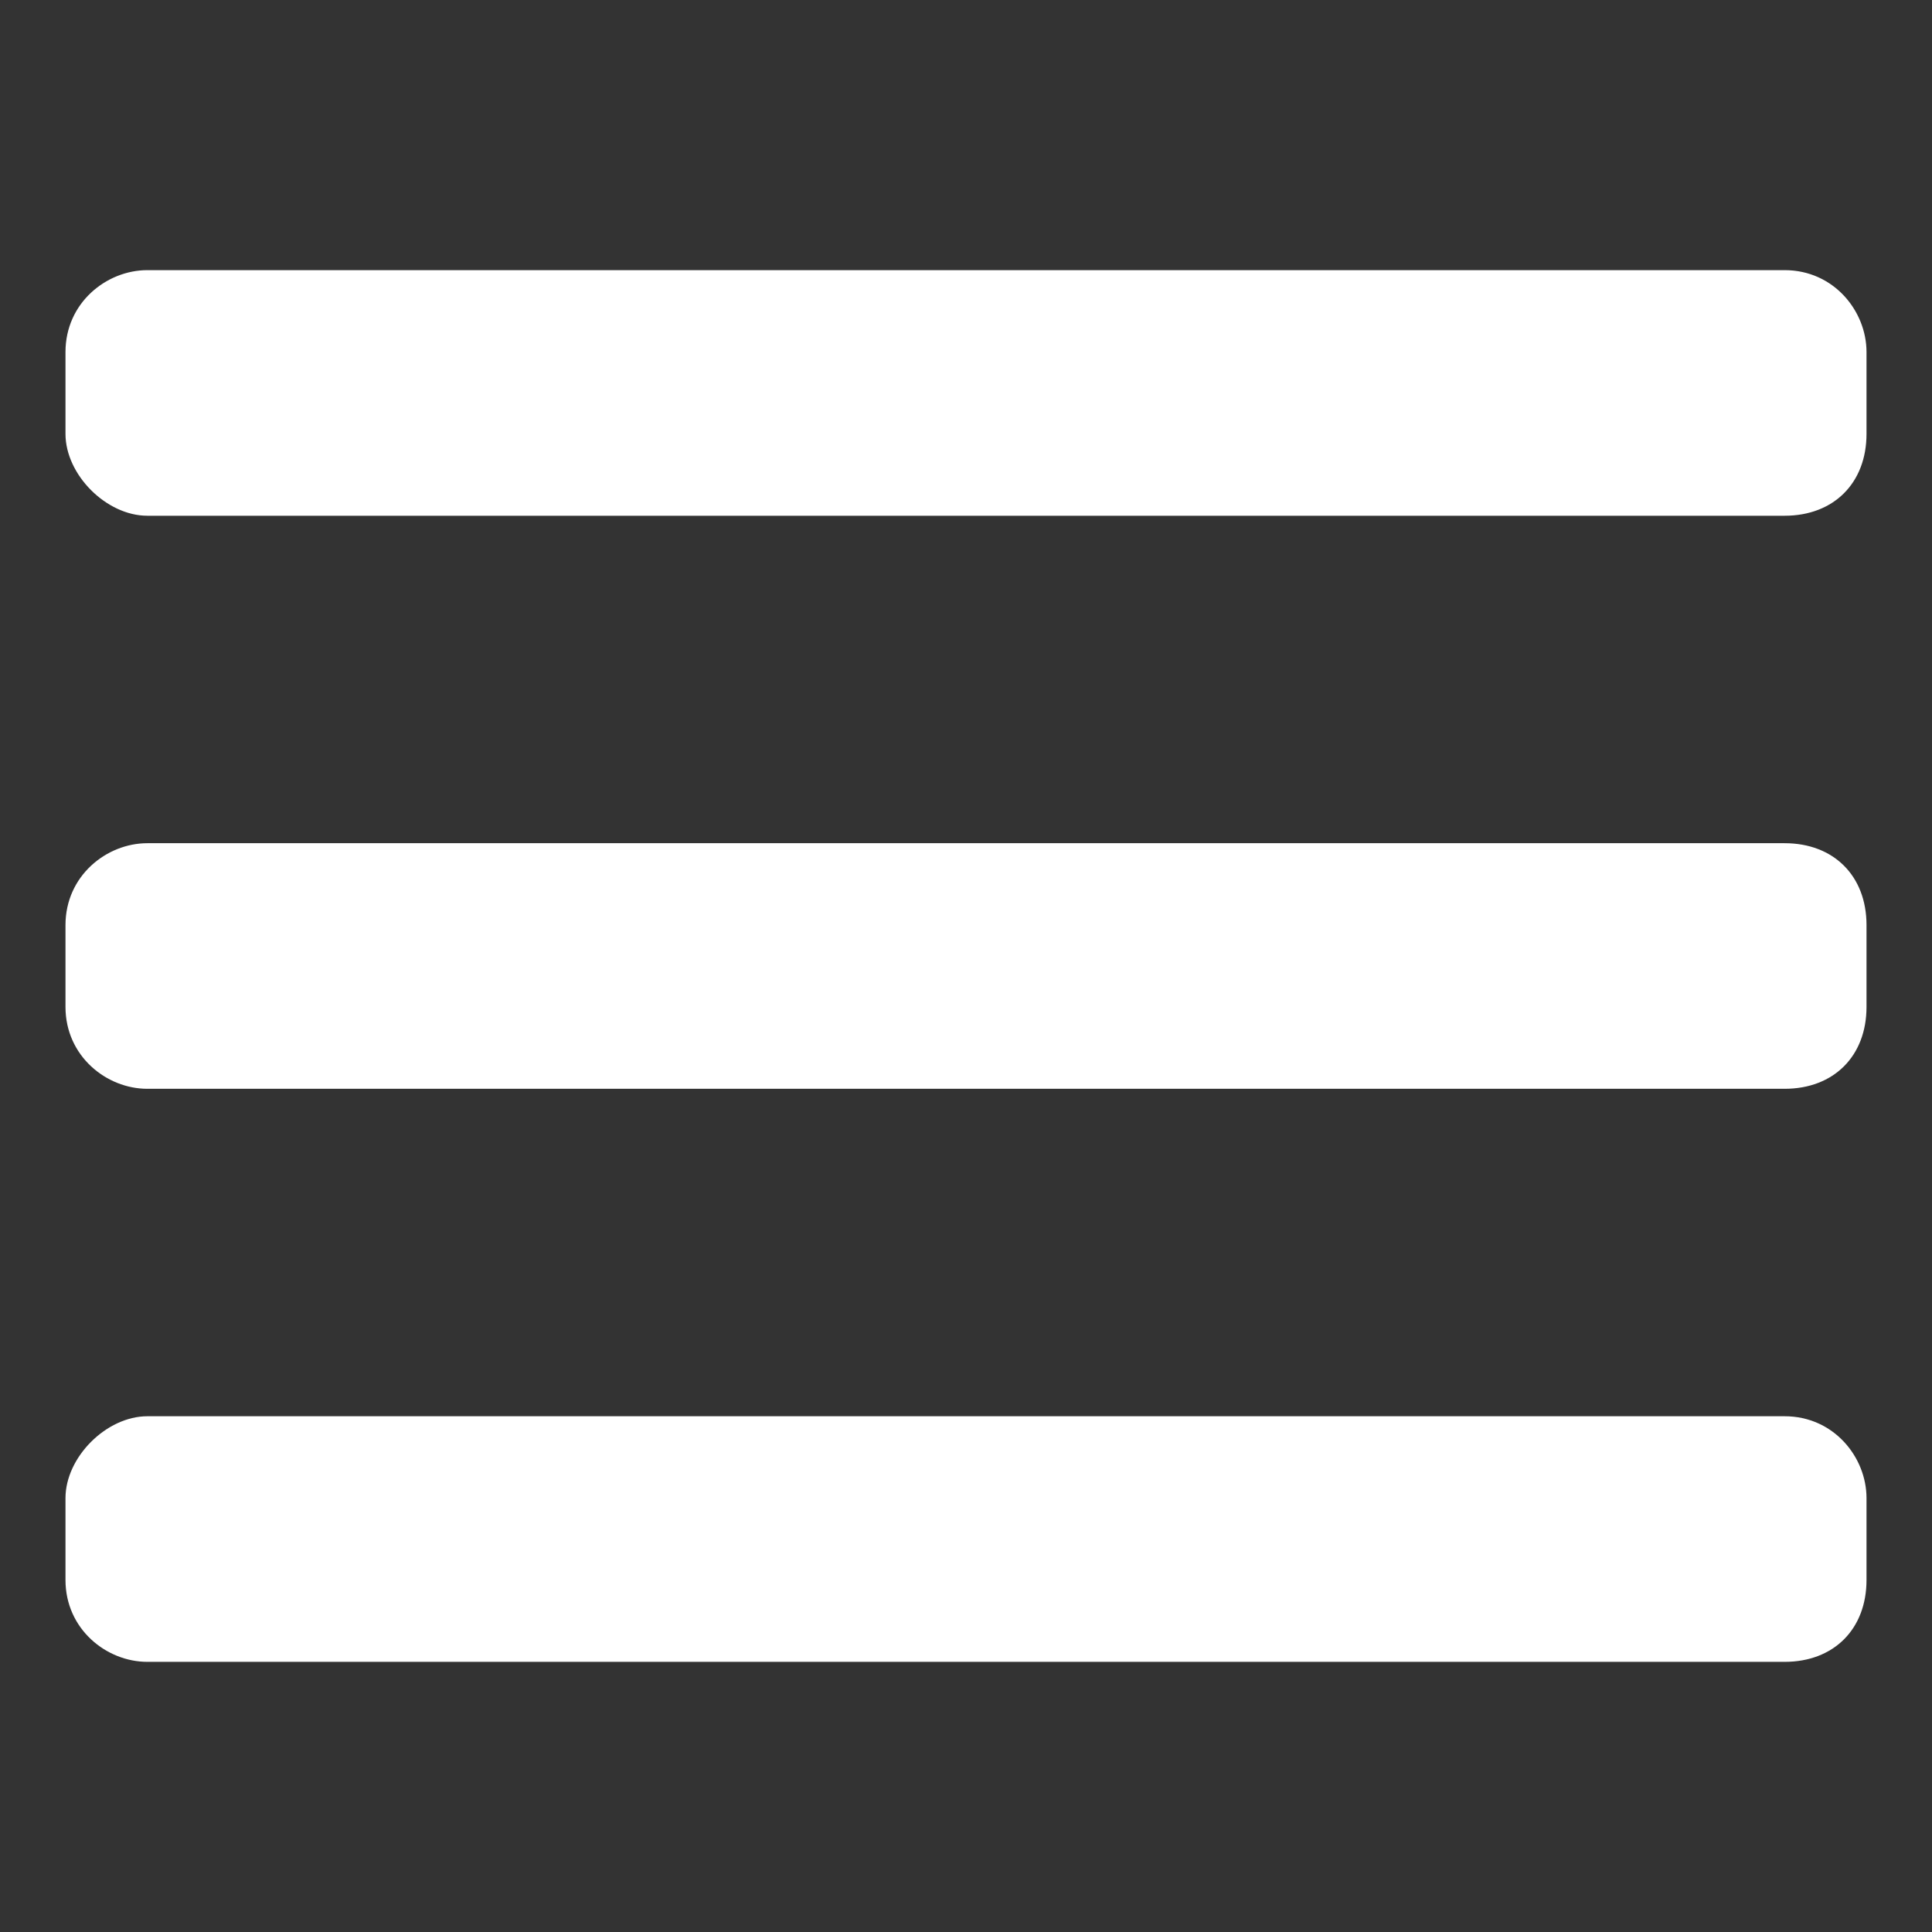 <?xml version="1.0" encoding="utf-8"?>
<!-- Generator: Adobe Illustrator 25.3.1, SVG Export Plug-In . SVG Version: 6.00 Build 0)  -->
<svg version="1.1" id="Layer_1" xmlns="http://www.w3.org/2000/svg" xmlns:xlink="http://www.w3.org/1999/xlink" x="0px" y="0px"
	 viewBox="0 0 23.6 23.6" style="enable-background:new 0 0 23.6 23.6;" xml:space="preserve">
<rect x="0" y="0" width="23.6" height="23.6" fill="#333333" stroke="none"/>
<style type="text/css">
	.st0{fill:#FFFFFF;}
</style>
<g>
	<g>
		<path class="st0" d="M21.8,6.3h-20c-0.5,0-1-0.5-1-1v-1c0-0.6,0.5-1,1-1h20c0.6,0,1,0.5,1,1v1C22.8,5.9,22.4,6.3,21.8,6.3z"/>
	</g>
	<g>
		<path class="st0" d="M21.8,13.3h-20c-0.5,0-1-0.4-1-1v-1c0-0.6,0.5-1,1-1h20c0.6,0,1,0.4,1,1v1C22.8,12.9,22.4,13.3,21.8,13.3z"/>
	</g>
	<g>
		<path class="st0" d="M21.8,20.3h-20c-0.5,0-1-0.4-1-1v-1c0-0.5,0.5-1,1-1h20c0.6,0,1,0.5,1,1v1C22.8,19.9,22.4,20.3,21.8,20.3z"/>
	</g>
</g>
</svg>
